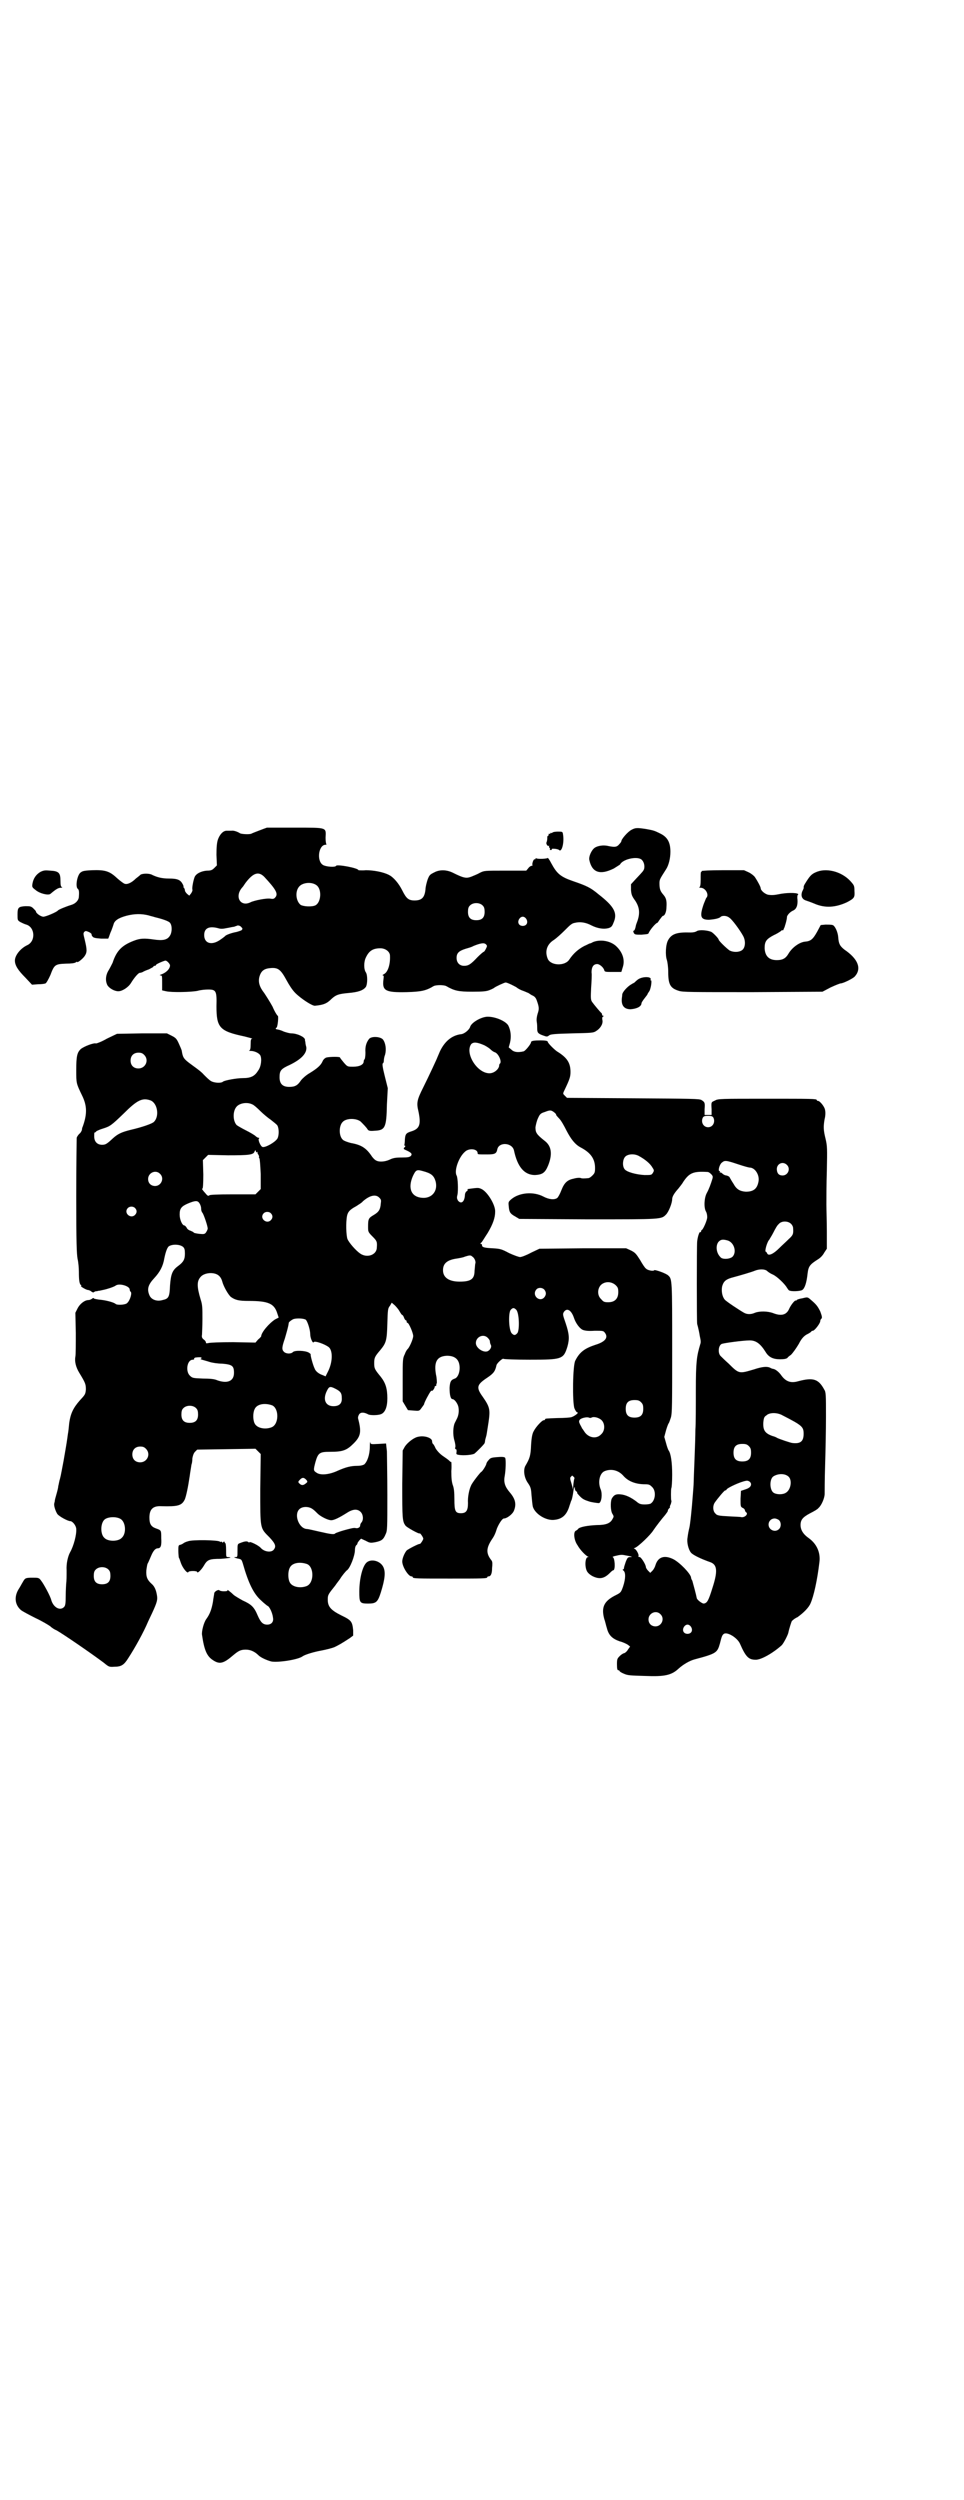 <?xml version="1.0" standalone="no"?>
<!DOCTYPE svg PUBLIC "-//W3C//DTD SVG 20010904//EN"
 "http://www.w3.org/TR/2001/REC-SVG-20010904/DTD/svg10.dtd">
<svg version="1.0" xmlns="http://www.w3.org/2000/svg"
 width="1100pt" height="2850pt" viewBox="0 0 1100 2850"
 preserveAspectRatio="xMidYMid meet">
<g transform="translate(0,2850) scale(0.5,-0.5)"
fill="#000000" stroke="none">
<path d="M609 3813 c-6 -2 -32 -12 -34 -13 -3 -3 -22 -2 -27 0 -6 4 -15 7 -20
6 -4 0 -8 0 -11 0 -8 0 -16 -9 -20 -21 -2 -7 -3 -16 -3 -34 l1 -24 -6 -6 c-5
-5 -8 -6 -17 -6 -13 -1 -25 -7 -28 -15 -3 -8 -6 -24 -5 -28 1 -2 -1 -6 -3 -9
l-4 -5 -5 4 c-3 3 -5 6 -5 8 0 2 -1 4 -2 6 -2 1 -2 2 -1 2 0 0 0 3 -2 6 -5 10
-12 13 -31 13 -17 0 -27 3 -38 8 -6 4 -21 4 -27 1 -2 -2 -7 -6 -11 -9 -9 -9
-19 -14 -25 -12 -2 0 -10 6 -18 13 -17 16 -27 19 -57 18 -20 -1 -22 -2 -27 -6
-7 -7 -11 -30 -6 -36 3 -2 4 -6 3 -18 0 -8 -7 -16 -17 -19 -13 -4 -30 -11 -31
-13 -2 -3 -27 -14 -33 -14 -6 0 -17 8 -17 12 0 1 -3 4 -6 7 -5 5 -8 5 -18 5
-16 -1 -18 -3 -18 -19 0 -13 0 -13 6 -17 4 -2 10 -5 14 -6 20 -6 22 -38 2 -47
-15 -7 -28 -23 -28 -35 0 -11 7 -22 24 -39 l15 -16 14 1 c8 0 15 1 17 2 2 1 7
10 11 19 9 24 11 25 36 26 11 0 20 1 22 3 2 1 3 2 3 1 0 -3 12 6 17 13 6 9 6
14 0 39 -3 12 -3 13 -1 16 3 3 4 3 11 0 4 -2 6 -4 6 -5 0 -1 0 -3 2 -5 2 -3 6
-4 20 -5 l16 0 2 5 c1 3 3 9 5 13 2 5 4 11 5 14 2 9 11 15 29 20 19 5 35 5 51
1 6 -2 12 -3 14 -4 17 -4 32 -9 35 -13 5 -6 5 -21 0 -29 -6 -10 -16 -12 -37
-9 -21 3 -31 3 -46 -3 -26 -10 -39 -22 -48 -50 -2 -4 -6 -12 -9 -17 -7 -11 -8
-24 -3 -34 4 -7 16 -14 25 -14 9 0 23 9 29 19 8 13 17 23 20 23 2 0 5 1 7 2 1
1 8 4 14 6 5 3 10 5 10 6 0 1 1 2 3 2 2 0 3 1 3 2 0 2 19 10 22 10 4 -1 10 -8
10 -11 0 -8 -9 -17 -21 -21 -3 -1 -3 -2 0 -2 3 0 3 -2 3 -17 l0 -17 9 -2 c13
-3 58 -2 72 1 7 2 17 3 24 3 18 0 20 -3 19 -38 0 -49 7 -57 64 -69 12 -3 19
-5 18 -5 -3 0 -4 -2 -4 -13 0 -10 -1 -13 -3 -14 -2 0 -1 -1 3 -1 9 0 19 -5 22
-10 4 -8 2 -26 -5 -35 -8 -13 -17 -17 -35 -17 -14 0 -41 -5 -45 -8 -4 -4 -20
-3 -27 1 -4 2 -11 9 -17 15 -5 6 -16 14 -23 19 -7 5 -15 11 -18 14 -5 5 -7 8
-9 20 0 3 -4 11 -7 18 -5 11 -7 13 -17 18 l-10 5 -57 0 -57 -1 -23 -11 c-12
-7 -23 -11 -25 -11 -5 2 -28 -7 -35 -13 -8 -8 -10 -16 -10 -48 0 -30 0 -30 13
-57 12 -24 12 -43 2 -71 -1 -2 -2 -5 -2 -8 -1 -3 -3 -7 -6 -9 -2 -2 -5 -6 -6
-9 0 -3 -1 -63 -1 -133 0 -108 1 -131 3 -143 2 -8 3 -22 3 -30 0 -17 1 -28 5
-30 1 -1 1 -2 0 -2 -3 0 10 -8 15 -9 3 0 7 -2 9 -4 3 -2 5 -2 5 -1 0 0 2 1 4
2 1 0 4 0 6 1 2 0 7 1 11 2 10 2 25 7 29 10 8 6 32 -1 32 -9 0 -2 1 -4 2 -5 4
-2 -1 -20 -8 -26 -4 -4 -22 -5 -26 -2 -4 4 -24 9 -38 10 -7 1 -12 2 -12 3 0 1
-2 1 -4 -1 -3 -2 -6 -3 -8 -3 -9 0 -20 -9 -25 -19 l-5 -10 1 -46 c0 -25 0 -50
-1 -54 -2 -11 1 -24 9 -37 14 -23 15 -26 15 -38 -1 -11 -2 -12 -14 -25 -15
-17 -21 -30 -24 -51 -1 -10 -2 -21 -3 -25 -2 -15 -3 -22 -10 -62 -3 -15 -6
-33 -8 -40 -2 -6 -3 -14 -4 -17 0 -3 -2 -11 -4 -18 -2 -7 -4 -14 -4 -16 0 -2
-1 -4 -1 -5 -2 -5 3 -19 7 -25 5 -6 24 -16 29 -16 6 0 14 -11 14 -18 1 -13 -6
-39 -14 -53 -5 -9 -9 -26 -8 -41 0 -14 0 -24 -1 -31 0 -2 -1 -14 -1 -26 0 -20
-1 -24 -4 -27 -9 -9 -24 -1 -29 16 -2 9 -18 38 -23 44 -5 7 -6 7 -20 7 -16 0
-17 -1 -22 -10 -2 -3 -6 -11 -10 -17 -10 -17 -8 -35 6 -47 4 -3 19 -11 33 -18
15 -7 30 -16 34 -19 4 -4 11 -8 14 -9 16 -9 80 -53 108 -74 11 -9 12 -10 24
-9 16 0 22 4 32 20 15 23 35 59 45 83 2 4 6 13 9 19 12 26 13 31 11 42 -2 12
-6 20 -12 25 -10 9 -13 16 -12 31 1 7 2 15 4 17 1 2 4 9 7 16 5 12 10 17 15
17 7 0 9 6 8 23 0 18 0 18 -11 22 -12 4 -16 10 -16 25 0 19 8 27 27 26 38 -1
47 1 54 16 3 8 7 26 11 53 1 8 3 19 4 26 1 2 2 8 2 14 1 6 3 12 6 15 l5 5 67
1 66 1 6 -6 6 -6 -1 -79 c0 -93 -1 -89 21 -111 14 -15 16 -21 9 -29 -6 -6 -21
-4 -29 5 -5 6 -28 17 -26 12 1 -1 1 -1 -2 1 -3 3 -9 2 -19 -2 -6 -2 -6 -3 -6
-17 0 -15 0 -15 -5 -15 -4 0 -3 -1 4 -3 10 -2 10 -2 13 -11 13 -46 25 -70 42
-85 6 -6 13 -11 14 -12 5 -1 12 -17 13 -27 2 -10 -4 -16 -13 -16 -10 0 -15 5
-22 21 -8 19 -14 25 -34 34 -9 5 -19 11 -21 13 -5 5 -16 14 -14 10 1 -1 -1 -2
-8 -2 -5 0 -9 1 -10 2 -2 3 -11 -2 -12 -6 0 -2 -2 -11 -3 -20 -3 -17 -7 -28
-15 -39 -6 -8 -11 -28 -10 -36 5 -35 11 -49 25 -58 15 -10 24 -8 46 11 12 10
17 13 29 13 11 0 21 -5 29 -13 5 -5 18 -11 29 -14 15 -3 62 4 72 12 6 4 26 10
43 13 10 2 23 5 30 8 10 5 14 7 34 20 l8 6 0 12 c-2 20 -4 23 -27 34 -24 12
-31 20 -31 36 0 11 1 12 17 32 4 6 9 12 11 15 4 7 14 19 16 20 7 5 18 33 18
46 0 4 1 9 3 11 2 1 3 4 3 5 0 1 2 3 4 6 l4 4 11 -5 c9 -5 11 -5 22 -3 14 3
18 6 23 18 4 8 4 14 4 90 0 45 -1 89 -1 99 l-2 18 -17 -1 c-18 -1 -18 -1 -19
4 0 3 -1 -2 -1 -10 0 -19 -6 -35 -13 -41 -4 -2 -9 -3 -16 -3 -14 0 -26 -3 -44
-11 -19 -9 -39 -11 -48 -5 -8 5 -8 6 -3 25 6 21 10 23 33 23 29 0 38 3 54 19
17 17 18 27 10 58 0 3 1 6 3 9 4 5 12 4 21 -1 5 -2 22 -2 29 1 9 4 14 16 14
36 0 22 -4 35 -15 49 -14 17 -15 19 -15 31 0 12 1 15 14 30 13 16 15 21 16 60
1 32 1 35 6 41 l4 7 7 -6 c4 -4 9 -10 11 -14 3 -5 5 -8 6 -8 1 0 3 -3 4 -6 1
-3 3 -6 4 -6 1 0 2 -1 2 -3 0 -2 1 -3 2 -3 3 0 13 -23 13 -30 0 -7 -9 -27 -13
-30 -1 -1 -4 -5 -6 -11 -5 -10 -5 -12 -5 -59 l0 -49 6 -10 6 -10 13 -1 c13 -1
13 -1 18 6 3 4 6 8 6 9 0 3 11 24 15 29 1 1 2 2 3 1 1 -1 7 7 6 10 0 0 1 1 2
1 1 0 2 1 2 2 -1 0 0 3 1 5 0 2 0 11 -2 19 -5 29 2 42 25 43 19 0 29 -9 29
-28 0 -12 -5 -22 -11 -24 -9 -3 -11 -7 -12 -21 0 -15 2 -26 7 -26 4 0 11 -9
13 -17 2 -9 1 -20 -4 -29 -1 -2 -3 -6 -4 -8 -4 -8 -5 -27 -1 -40 2 -7 3 -14 2
-16 -1 -2 0 -4 1 -4 2 0 2 -2 2 -6 -1 -5 -1 -6 5 -7 11 -2 32 0 36 3 5 4 23
22 23 24 0 0 1 3 1 5 0 2 2 8 3 12 1 4 3 19 5 31 4 28 3 34 -13 57 -16 22 -14
28 10 44 15 10 18 15 21 28 0 4 14 17 16 15 1 -1 27 -2 60 -2 74 0 77 1 86 30
5 18 4 29 -4 53 -7 20 -7 21 -4 26 7 10 17 4 23 -14 4 -12 13 -24 20 -27 5 -2
13 -3 27 -2 18 0 20 0 23 -4 9 -11 2 -21 -21 -28 -24 -8 -36 -16 -46 -36 -6
-10 -7 -96 -2 -109 2 -5 5 -9 6 -9 6 0 -6 -9 -13 -11 -3 -1 -17 -2 -31 -2 -27
-1 -29 -1 -29 -3 0 -1 -1 -2 -3 -2 -4 0 -18 -15 -23 -25 -3 -5 -5 -14 -6 -32
-1 -24 -3 -30 -13 -47 -5 -9 -3 -26 5 -38 7 -10 8 -13 9 -29 1 -10 2 -22 3
-26 5 -17 31 -33 50 -30 18 2 28 12 34 33 2 5 3 10 4 11 1 2 3 9 5 24 2 7 3 9
3 4 0 -3 1 -6 3 -7 2 -1 3 -3 2 -4 0 0 3 -4 7 -8 6 -6 10 -8 23 -12 9 -2 18
-3 20 -3 6 2 8 21 4 31 -7 16 -3 37 9 42 15 6 31 2 42 -10 11 -13 28 -20 50
-20 9 0 11 -1 16 -6 10 -9 8 -31 -3 -38 -1 -1 -7 -2 -13 -2 -10 0 -13 1 -20 7
-12 9 -24 15 -36 16 -10 1 -15 -1 -20 -10 -3 -7 -3 -28 2 -35 3 -5 3 -6 0 -11
-5 -10 -15 -14 -36 -14 -21 -1 -37 -4 -42 -8 -1 -2 -4 -4 -6 -5 -6 -3 -4 -22
4 -33 6 -11 19 -24 24 -26 2 -1 2 -1 0 -1 -7 0 -8 -23 -2 -33 5 -8 18 -15 29
-15 8 0 15 4 23 12 3 3 6 6 8 6 5 2 3 30 -2 30 -1 0 2 2 8 3 8 2 13 3 21 1 5
-1 12 -2 14 -3 2 0 1 -1 -2 -1 -6 0 -7 -1 -11 -11 -2 -6 -4 -12 -4 -14 0 -2
-1 -3 -2 -3 -2 0 -1 -1 1 -3 5 -4 5 -18 -1 -36 -5 -14 -5 -14 -19 -21 -25 -13
-31 -27 -24 -53 2 -5 4 -15 6 -21 4 -16 12 -24 29 -30 8 -2 16 -6 19 -8 l5 -4
-5 -7 c-2 -4 -6 -7 -8 -8 -2 0 -7 -3 -10 -6 -6 -6 -7 -7 -7 -19 0 -11 1 -14 3
-14 2 0 3 -1 3 -2 0 -1 5 -4 10 -6 9 -4 15 -4 48 -5 46 -2 61 2 77 17 10 9 25
18 37 21 49 13 51 15 57 36 4 16 5 19 9 22 8 5 31 -9 37 -23 13 -30 20 -36 35
-36 12 -1 40 15 60 33 4 4 13 21 15 28 2 10 7 25 8 27 1 1 6 6 13 9 14 10 26
22 30 32 7 16 15 51 20 93 3 22 -6 42 -24 55 -13 9 -19 19 -19 30 0 12 5 18
22 27 8 4 17 9 19 12 7 6 14 23 14 32 0 4 0 33 1 64 1 31 2 82 2 112 0 50 0
56 -4 62 -13 24 -25 28 -59 19 -17 -5 -28 -1 -38 12 -6 9 -14 15 -19 16 -1 0
-5 1 -8 3 -7 3 -18 2 -36 -4 -34 -10 -34 -11 -58 13 -8 7 -16 15 -18 17 -7 6
-6 24 2 28 5 2 49 8 64 8 14 0 24 -7 36 -26 7 -12 17 -17 33 -17 10 0 14 1 17
3 1 2 5 5 8 7 5 5 12 15 18 25 6 12 12 19 21 23 4 2 8 5 8 6 0 0 1 1 3 1 4 0
17 17 17 22 0 2 1 4 2 5 3 2 2 6 -2 17 -6 12 -9 16 -22 27 -7 6 -7 6 -19 3 -7
-1 -12 -3 -13 -4 0 -1 -1 -2 -2 -1 -2 1 -11 -10 -15 -19 -6 -14 -18 -17 -36
-10 -13 5 -32 5 -42 1 -9 -4 -18 -4 -25 0 -9 5 -41 26 -44 30 -6 7 -8 20 -6
30 3 11 8 16 22 20 19 5 46 13 53 16 10 4 23 4 28 -1 2 -2 8 -6 13 -8 9 -4 27
-21 32 -30 2 -3 4 -6 5 -6 4 -3 26 -2 30 1 6 4 10 18 12 37 2 17 5 21 24 33 5
3 11 9 14 15 l6 9 0 39 c0 21 -1 49 -1 62 0 13 0 47 1 77 1 51 1 56 -3 73 -5
20 -5 28 -2 45 2 7 2 16 1 20 -1 8 -12 21 -16 21 -2 0 -3 1 -3 2 0 3 -12 3
-118 3 -99 0 -108 0 -114 -4 -9 -4 -9 -3 -8 -20 l0 -13 -8 0 -8 0 0 13 c1 14
1 16 -7 21 -5 3 -20 3 -156 4 l-151 1 -5 5 c-4 4 -5 4 -1 12 12 25 14 31 14
42 0 21 -8 33 -31 47 -7 5 -21 19 -21 22 0 2 -6 3 -16 3 -15 0 -22 -1 -22 -4
0 -4 -13 -20 -17 -21 -13 -3 -22 -2 -28 4 l-6 5 3 11 c3 13 2 27 -4 39 -6 10
-29 20 -47 20 -14 0 -37 -13 -40 -23 -2 -7 -14 -17 -22 -17 -20 -3 -36 -16
-47 -39 -3 -7 -6 -14 -6 -14 0 -1 -19 -42 -32 -68 -14 -28 -16 -35 -11 -55 6
-29 3 -39 -15 -45 -13 -4 -15 -6 -16 -19 0 -6 -1 -12 -1 -12 -1 -1 0 -2 1 -2
2 -1 1 -2 -1 -4 -3 -3 -2 -4 5 -7 11 -5 13 -8 10 -12 -3 -3 -6 -4 -21 -4 -14
0 -20 -1 -28 -5 -11 -5 -25 -6 -32 -1 -2 1 -7 6 -10 11 -12 17 -23 24 -46 28
-8 2 -16 5 -18 7 -10 8 -10 32 -1 41 8 9 31 9 41 1 6 -6 13 -13 16 -18 2 -3 5
-4 16 -3 24 1 27 7 28 60 l2 37 -7 28 c-5 20 -6 28 -4 29 1 0 2 3 2 6 0 3 1 9
3 14 3 12 1 26 -5 34 -6 7 -27 8 -32 1 -6 -8 -9 -17 -8 -31 0 -8 -1 -14 -2
-15 -1 -1 -2 -3 -2 -5 0 -7 -9 -12 -24 -12 -13 0 -13 0 -21 9 -5 6 -9 11 -9
12 0 2 -22 2 -31 0 -3 -1 -7 -4 -9 -9 -4 -9 -12 -16 -30 -27 -7 -4 -15 -11
-19 -16 -8 -12 -14 -15 -27 -15 -15 0 -22 7 -22 22 0 15 3 19 23 28 27 13 40
27 38 41 -1 3 -2 8 -2 10 0 2 -1 4 -1 5 0 0 0 1 0 2 -1 6 -18 14 -31 14 -4 0
-11 2 -17 4 -6 3 -13 5 -16 5 -3 1 -4 2 -1 4 3 2 5 27 3 27 -1 0 -7 9 -12 21
-6 11 -15 25 -19 31 -11 14 -14 25 -11 37 4 14 11 19 27 20 16 1 22 -4 35 -28
6 -11 13 -22 20 -29 13 -13 39 -30 45 -29 20 2 27 5 38 16 10 9 16 11 38 13
23 2 34 6 40 14 4 7 4 27 0 33 -5 7 -5 24 0 34 7 15 16 21 33 21 12 0 22 -8
22 -17 1 -20 -5 -38 -14 -42 -3 -2 -4 -3 -2 -3 2 0 2 -2 1 -10 -3 -25 5 -29
53 -28 33 1 44 3 62 14 2 1 8 2 14 2 6 0 12 -1 14 -2 19 -11 28 -13 60 -13 26
0 33 1 40 4 5 2 9 4 10 5 2 2 23 12 26 12 4 0 24 -10 26 -12 1 -1 6 -4 11 -6
6 -2 12 -5 15 -6 3 -2 7 -5 10 -6 4 -2 7 -5 9 -11 5 -14 6 -19 2 -30 -2 -7 -3
-13 -2 -19 1 -5 1 -12 1 -16 0 -8 2 -11 14 -15 8 -3 9 -3 14 1 4 2 12 3 52 4
43 1 48 1 54 5 10 6 16 16 15 24 -1 5 -1 8 1 9 2 1 2 2 1 2 -2 0 -3 1 -3 3 0
1 -1 3 -1 3 -2 1 -17 19 -22 26 -3 5 -3 9 -2 31 1 15 2 31 1 36 0 12 4 19 13
19 5 0 14 -7 16 -14 1 -4 3 -4 20 -4 l19 0 3 10 c6 17 0 35 -15 49 -13 12 -36
16 -53 9 -3 -2 -6 -3 -7 -3 -1 0 -6 -3 -13 -6 -13 -7 -24 -16 -34 -31 -10 -15
-42 -14 -49 2 -7 17 -2 33 14 43 6 4 17 14 25 22 12 12 16 16 23 17 12 3 25 1
38 -6 14 -7 28 -9 39 -6 6 2 8 4 11 12 10 22 2 37 -34 65 -18 15 -26 19 -58
30 -29 10 -37 17 -50 41 -4 8 -8 13 -8 12 -1 -2 -22 -3 -26 -1 -1 1 -2 0 -2
-1 0 -1 -1 -2 -2 -1 -3 0 -6 -11 -5 -13 1 -1 0 -2 -2 -2 -1 0 -5 -2 -7 -5 l-5
-6 -48 0 c-48 0 -48 0 -58 -5 -5 -3 -15 -7 -20 -9 -11 -4 -17 -3 -41 9 -14 7
-30 8 -43 1 -10 -5 -11 -6 -15 -16 -2 -6 -5 -17 -5 -23 -2 -18 -8 -25 -25 -25
-14 0 -19 5 -28 23 -8 16 -20 30 -30 35 -13 7 -36 11 -53 11 -9 -1 -17 0 -17
0 0 5 -49 14 -51 10 -2 -4 -24 -2 -30 2 -15 9 -10 46 6 46 2 0 3 1 2 1 -1 1
-2 7 -2 15 1 24 5 23 -68 23 -34 0 -64 0 -66 0z m-6 -112 c26 -28 32 -38 26
-46 -3 -4 -5 -5 -11 -4 -9 2 -38 -4 -46 -8 -24 -12 -38 14 -18 35 1 1 4 6 7
10 17 22 29 26 42 13z m119 -19 c13 -9 11 -39 -2 -46 -8 -4 -27 -3 -34 1 -11
9 -13 31 -3 42 8 9 28 11 39 3z m380 -47 c3 -3 4 -7 4 -14 0 -13 -6 -19 -19
-19 -13 0 -19 6 -19 19 0 7 1 11 4 14 7 8 23 8 30 0z m99 -30 c5 -8 1 -16 -8
-16 -9 0 -13 8 -8 16 2 3 5 5 8 5 3 0 6 -2 8 -5z m-650 -19 c3 -3 3 -4 0 -7
-2 -1 -8 -3 -12 -4 -7 -1 -23 -6 -25 -9 -1 -1 -6 -5 -12 -9 -19 -13 -36 -8
-36 11 0 16 11 21 31 16 6 -2 11 -2 20 0 7 1 14 3 17 3 3 1 5 2 6 2 2 2 8 1
11 -3z m558 -39 c3 -3 3 -4 0 -10 -2 -4 -4 -7 -5 -7 -1 0 -8 -6 -14 -12 -16
-17 -21 -20 -31 -20 -10 0 -17 7 -17 18 0 11 5 16 21 21 7 2 14 4 17 6 17 7
25 8 29 4z m-4 -230 c6 -3 12 -7 15 -10 2 -2 6 -5 9 -6 8 -2 17 -21 12 -26 -1
0 -2 -3 -2 -6 -2 -8 -12 -16 -22 -16 -28 0 -56 45 -42 66 5 6 14 5 30 -2z
m-776 -22 c12 -12 3 -31 -13 -31 -11 0 -18 7 -18 18 0 11 7 18 18 18 6 0 9 -1
13 -5z m15 -104 c16 -7 20 -37 7 -49 -4 -4 -27 -12 -53 -18 -20 -5 -29 -9 -40
-19 -14 -13 -17 -15 -25 -15 -11 0 -18 7 -18 19 0 5 0 9 1 9 1 0 3 1 4 3 2 1
8 4 15 6 16 5 19 7 47 34 31 31 43 37 62 30z m232 -9 c3 -1 11 -8 18 -15 7 -7
18 -16 24 -20 6 -5 13 -10 15 -13 4 -7 4 -23 0 -30 -6 -9 -28 -21 -34 -19 -5
2 -11 18 -8 19 1 1 1 2 -1 2 -2 0 -5 2 -7 4 -2 2 -12 8 -22 13 -10 5 -20 11
-21 12 -9 10 -9 32 0 42 7 8 24 11 36 5z m691 -20 c2 -2 3 -4 2 -4 0 0 3 -4 7
-8 5 -5 12 -18 17 -28 10 -19 19 -31 32 -38 23 -12 33 -26 33 -47 0 -10 -1
-12 -6 -17 -3 -3 -7 -6 -9 -6 -10 -1 -15 -1 -17 0 -2 1 -9 1 -16 -1 -15 -3
-22 -9 -29 -27 -3 -8 -7 -15 -9 -17 -6 -5 -19 -4 -32 3 -23 12 -55 9 -73 -6
-7 -6 -7 -7 -6 -16 1 -13 3 -17 14 -23 l10 -6 157 -1 c170 0 167 0 178 11 6 6
14 26 14 35 0 6 5 14 14 24 3 4 9 11 11 15 14 21 23 25 56 23 2 0 5 -2 8 -5 4
-4 4 -6 3 -10 -4 -13 -8 -24 -13 -33 -6 -11 -7 -33 -2 -42 2 -3 3 -9 3 -13 0
-7 -9 -27 -12 -29 -1 0 -2 -2 -2 -3 0 -2 -1 -3 -2 -2 -2 1 -6 -11 -7 -22 -1
-9 -1 -185 0 -187 0 -1 1 -4 2 -8 1 -4 3 -13 4 -20 2 -9 3 -14 1 -19 -8 -27
-10 -39 -10 -106 0 -36 0 -76 -1 -88 0 -12 -1 -43 -2 -68 -1 -25 -2 -50 -2
-54 0 -4 -1 -17 -2 -29 -2 -28 -6 -67 -8 -74 -1 -4 -3 -13 -4 -22 -2 -10 2
-27 8 -34 4 -5 22 -14 45 -22 15 -6 16 -21 4 -58 -9 -29 -12 -35 -20 -36 -4 0
-16 9 -16 13 -1 6 -8 32 -10 39 -2 3 -3 6 -3 8 -2 9 -25 33 -40 41 -20 10 -35
6 -41 -13 -1 -4 -4 -10 -7 -13 l-5 -5 -5 5 c-3 3 -5 7 -5 8 0 6 -11 23 -14 23
-2 0 -4 1 -3 2 2 3 -5 16 -9 17 -2 0 -2 1 1 2 8 3 36 30 42 40 6 9 20 27 27
35 3 4 6 8 6 9 0 2 1 4 3 6 2 2 3 3 2 3 -1 0 0 3 2 7 1 4 2 7 1 8 -1 1 -1 25
0 28 1 1 2 15 2 31 0 28 -3 48 -8 55 -1 1 -4 9 -6 17 l-4 14 4 15 c2 7 5 15 6
16 1 1 3 7 5 13 3 10 3 29 3 158 0 155 0 158 -9 166 -5 5 -31 14 -32 12 -2 -3
-16 0 -19 4 -2 1 -8 10 -13 19 -9 14 -11 17 -21 22 l-11 5 -99 0 -99 -1 -19
-9 c-11 -6 -22 -10 -25 -10 -3 0 -14 4 -25 9 -17 9 -20 10 -37 11 -19 1 -25 2
-25 7 0 2 -1 3 -2 3 -2 0 -2 0 -1 2 2 0 8 11 16 23 12 20 17 35 17 48 1 15
-16 43 -29 51 -7 4 -10 4 -19 3 -16 -2 -16 -2 -15 -3 1 -1 0 -3 -2 -4 -2 -1
-4 -5 -4 -9 -1 -16 -9 -21 -16 -12 -2 4 -3 6 -1 13 2 10 1 39 -2 44 -6 11 5
42 19 54 9 9 29 7 29 -3 0 -3 0 -3 22 -3 18 0 21 2 23 12 4 17 34 15 38 -3 8
-38 24 -56 48 -56 17 1 23 5 30 22 10 25 8 44 -8 56 -19 15 -21 19 -21 31 1 6
3 15 6 21 4 9 6 11 16 14 12 5 15 4 23 -3z m361 -10 c5 -10 -1 -22 -12 -22
-11 0 -17 12 -12 22 2 3 4 4 12 4 8 0 10 -1 12 -4z m-1042 -79 c1 1 2 1 2 0
-1 -1 0 -4 2 -6 1 -3 2 -5 1 -5 -1 0 0 -1 1 -3 1 -2 2 -14 3 -36 l0 -34 -6 -6
-6 -6 -52 0 c-37 0 -51 -1 -53 -2 -2 -2 -4 -2 -8 3 -9 10 -10 12 -8 12 1 0 2
10 2 32 l-1 33 6 6 6 6 45 -1 c48 0 59 1 61 9 2 3 2 4 3 0 0 -1 1 -3 2 -2z
m871 -8 c15 -8 27 -18 32 -27 4 -6 4 -7 1 -12 -3 -5 -4 -5 -19 -5 -19 1 -42 7
-46 14 -5 7 -4 22 2 28 6 6 20 7 30 2z m229 -20 c12 -4 23 -7 25 -7 12 0 23
-17 20 -32 -3 -16 -11 -23 -29 -23 -13 1 -21 5 -28 18 -4 6 -8 13 -9 15 -1 2
-4 3 -7 4 -3 0 -7 2 -9 4 -2 2 -4 3 -5 3 -2 -1 -2 -1 -1 1 1 1 0 2 -1 2 -4 0
0 15 5 19 7 6 9 6 39 -4z m110 -1 c9 -9 2 -24 -10 -24 -8 0 -12 4 -13 12 -2
14 13 22 23 12z m-831 -14 c19 -5 25 -10 29 -23 6 -22 -8 -39 -29 -38 -26 1
-35 21 -23 49 7 15 9 16 23 12z m-600 -6 c11 -10 3 -28 -11 -28 -9 0 -16 6
-16 16 0 14 17 22 27 12z m501 -55 c4 -4 4 -6 3 -13 -1 -13 -4 -19 -16 -26
-12 -7 -13 -9 -13 -27 0 -11 0 -12 10 -22 10 -10 11 -12 10 -25 0 -17 -22 -25
-38 -14 -10 7 -25 24 -29 33 -3 8 -4 38 -1 53 2 9 6 14 21 22 6 4 13 8 15 11
16 14 30 17 38 8z m-411 -12 c2 -3 4 -8 4 -12 0 -4 1 -8 3 -10 3 -4 12 -30 12
-36 0 -2 -2 -6 -4 -9 -3 -4 -5 -4 -16 -3 -7 1 -12 2 -12 3 0 1 -3 2 -7 4 -4 1
-8 4 -9 7 -2 3 -4 5 -5 5 -5 0 -11 13 -11 25 0 14 4 19 21 26 15 6 20 6 24 0z
m-147 -11 c5 -5 5 -11 0 -16 -10 -10 -27 5 -16 16 4 4 12 4 16 0z m310 -12 c5
-5 5 -11 0 -16 -10 -10 -27 5 -16 16 4 4 12 4 16 0z m1188 -25 c2 -2 4 -6 4
-9 1 -13 0 -16 -10 -25 -6 -6 -16 -15 -22 -21 -13 -13 -24 -18 -27 -12 -1 2
-2 4 -3 4 -4 0 3 24 8 28 0 1 5 8 9 16 4 8 9 17 12 19 6 8 22 8 29 0z m-146
-37 c15 -4 22 -26 12 -37 -6 -6 -24 -7 -28 -1 -10 10 -11 27 -4 35 5 5 9 6 20
3z m-1242 -15 c3 -3 4 -6 4 -15 0 -13 -3 -19 -15 -28 -14 -10 -17 -19 -19 -45
-1 -26 -3 -30 -17 -33 -13 -4 -26 1 -30 11 -6 14 -3 24 11 39 13 14 20 27 23
45 3 15 7 26 11 28 9 5 25 4 32 -2z m660 -22 c5 -3 8 -11 7 -15 -1 -2 -1 -10
-2 -17 0 -19 -8 -25 -34 -25 -24 0 -38 9 -38 26 0 16 10 24 34 27 5 1 12 2 16
4 10 3 13 4 17 0z m-584 -40 c7 -3 11 -9 13 -16 3 -12 14 -31 20 -36 10 -7 18
-9 40 -9 46 0 59 -6 66 -29 l3 -9 -8 -4 c-14 -9 -32 -30 -32 -39 0 0 -3 -4 -7
-7 l-6 -7 -51 1 c-29 0 -53 -1 -56 -2 -5 -1 -6 -1 -6 1 0 2 -2 5 -5 7 -4 3 -5
6 -4 11 0 3 1 19 1 36 0 25 0 32 -4 44 -9 30 -9 42 0 52 7 8 24 11 36 6z m911
-25 c5 -5 6 -7 6 -16 0 -15 -8 -23 -23 -23 -9 0 -11 1 -16 7 -9 8 -9 23 -1 32
9 9 24 9 34 0z m-163 -10 c5 -6 5 -12 0 -18 -11 -12 -29 5 -18 18 4 5 13 5 18
0z m-64 -46 c7 -7 8 -45 3 -53 -5 -6 -8 -6 -13 -1 -7 7 -8 45 -3 53 5 6 8 6
13 1z m-480 -23 c4 -4 10 -23 10 -33 0 -9 6 -22 8 -18 2 4 27 -5 35 -12 9 -9
8 -35 -3 -56 l-5 -10 -7 3 c-9 3 -16 9 -18 15 -4 8 -10 31 -9 32 1 0 -1 2 -4
4 -8 5 -33 6 -37 1 -4 -4 -15 -4 -20 1 -5 5 -5 10 2 30 4 14 8 27 9 36 0 2 8
8 12 9 9 2 23 1 27 -2z m415 -41 c3 -3 5 -6 5 -8 0 -3 1 -6 2 -8 3 -5 -2 -13
-8 -15 -10 -3 -26 8 -26 19 0 14 17 22 27 12z m-653 -46 c0 -1 -1 -2 -2 -2 -2
0 0 -1 3 -2 3 -1 11 -3 17 -5 6 -2 19 -4 29 -4 23 -2 27 -5 27 -21 0 -19 -15
-25 -38 -17 -6 3 -17 4 -33 4 -23 1 -24 1 -30 7 -10 10 -6 36 7 36 2 0 4 1 3
2 -1 1 1 2 3 3 9 1 14 1 14 -1z m305 -70 c12 -6 15 -10 15 -21 1 -13 -6 -19
-19 -19 -18 0 -25 15 -15 35 5 10 7 11 19 5z m698 -31 c4 -4 5 -7 5 -15 0 -14
-6 -20 -20 -20 -14 0 -20 6 -20 20 0 14 6 20 20 20 8 0 11 -1 15 -5z m-842 -7
c16 -7 16 -43 -1 -50 -15 -6 -34 -2 -39 9 -4 8 -4 24 0 32 5 12 23 15 40 9z
m-173 -7 c3 -3 4 -7 4 -14 0 -13 -6 -19 -19 -19 -13 0 -19 6 -19 19 0 7 1 11
4 14 7 8 23 8 30 0z m1338 -16 c45 -23 48 -26 48 -42 0 -17 -7 -23 -25 -21 -4
0 -33 10 -36 12 -1 1 -6 3 -10 4 -17 6 -22 13 -21 31 1 10 2 13 7 16 7 7 25 7
37 0z m-436 -5 c5 3 17 0 23 -6 8 -8 8 -24 -1 -32 -11 -12 -30 -8 -39 7 -2 3
-4 6 -5 7 0 1 -2 4 -4 8 -3 6 -3 8 -1 11 3 4 16 7 21 5 2 -1 4 -1 6 0z m359
-65 c4 -4 5 -7 5 -15 0 -14 -6 -20 -20 -20 -14 0 -20 6 -20 20 0 14 6 20 20
20 8 0 11 -1 15 -5z m-1376 -6 c12 -12 3 -31 -13 -31 -11 0 -18 7 -18 18 0 11
7 18 18 18 6 0 9 -1 13 -5z m1467 -64 c8 -8 5 -29 -6 -36 -7 -5 -22 -5 -29 0
-9 7 -9 31 0 37 11 7 27 7 35 -1z m-491 0 c2 -1 2 -3 2 -4 -1 -1 -2 -8 -3 -19
l0 -7 -2 8 c-1 4 -3 11 -4 14 -1 4 -1 7 1 8 3 4 3 3 6 0z m-609 -8 c2 -3 2 -4
-2 -7 -6 -5 -10 -5 -15 0 -3 3 -3 4 2 9 5 5 9 5 15 -2z m1014 -9 c0 -5 -4 -9
-14 -12 l-9 -3 -1 -18 c0 -18 0 -18 5 -21 3 -1 5 -4 5 -5 0 -1 1 -4 3 -5 5 -4
-3 -12 -11 -11 -3 1 -16 1 -30 2 -21 1 -26 2 -29 6 -6 5 -7 17 -2 25 7 10 22
28 24 28 2 0 3 1 3 2 2 4 32 18 45 20 5 1 11 -3 11 -8z m-1000 -57 c3 -2 8 -7
11 -10 6 -6 23 -15 31 -15 6 0 17 5 36 17 14 9 24 9 31 2 6 -6 7 -18 2 -24 -2
-2 -3 -5 -3 -7 0 -4 -5 -7 -10 -6 -3 1 -8 0 -12 -1 -21 -5 -34 -10 -35 -11 -2
-3 -10 -2 -36 4 -13 3 -26 6 -28 6 -18 0 -31 32 -18 45 7 7 22 7 31 0z m-439
-22 c12 -7 14 -33 3 -43 -8 -9 -32 -9 -40 0 -9 8 -9 32 0 41 7 7 27 8 37 2z
m1503 -3 c5 -5 5 -15 0 -20 -9 -9 -24 -2 -24 10 0 8 6 14 14 14 3 0 8 -2 10
-4z m-1077 -100 c16 -7 16 -43 -1 -50 -15 -6 -34 -2 -39 9 -4 8 -4 24 0 32 5
12 23 15 40 9z m-453 -13 c3 -3 4 -7 4 -14 0 -13 -6 -19 -19 -19 -13 0 -19 6
-19 19 0 7 1 11 4 14 7 8 23 8 30 0z m1259 -101 c11 -10 3 -28 -11 -28 -9 0
-16 6 -16 16 0 14 17 22 27 12z m70 -29 c5 -8 1 -16 -8 -16 -9 0 -13 8 -8 16
2 3 5 5 8 5 3 0 6 -2 8 -5z"/>
<path d="M1441 3808 c-8 -4 -23 -21 -23 -26 0 -1 -2 -4 -5 -7 -5 -6 -9 -7 -24
-4 -11 3 -25 1 -32 -4 -7 -5 -14 -20 -12 -28 6 -28 24 -35 56 -19 6 4 13 8 14
9 6 12 37 19 48 12 6 -4 9 -14 7 -22 -2 -5 -2 -5 -19 -23 l-11 -12 0 -13 c1
-11 2 -14 10 -25 9 -14 11 -27 5 -45 -2 -5 -4 -11 -4 -12 -1 -6 -3 -11 -5 -11
-1 0 -1 -2 0 -4 2 -5 4 -5 18 -5 10 1 15 1 16 3 3 8 17 24 20 24 1 0 3 4 6 8
3 4 6 8 7 8 4 0 8 9 8 20 1 15 -1 21 -7 28 -7 8 -9 13 -9 26 0 9 1 10 15 32 6
9 10 25 10 40 0 22 -7 34 -24 42 -14 7 -16 7 -32 10 -20 3 -24 3 -33 -2z"/>
<path d="M1261 3802 c-1 -1 -2 -2 -3 -1 -1 1 -2 0 -2 -1 0 -1 -1 -2 -2 -1 -1
1 -2 0 -2 -2 0 -2 -1 -3 -2 -3 -1 0 -1 -2 -1 -5 0 -4 -1 -8 -2 -10 -1 -3 3
-10 6 -7 1 0 1 0 0 -1 0 -2 0 -3 1 -4 1 -1 2 -2 1 -3 -1 -1 0 -2 2 -2 2 0 3 1
2 2 -1 2 14 1 17 -2 6 -6 12 17 9 35 -1 7 -1 7 -12 7 -6 0 -11 -1 -12 -2z"/>
<path d="M92 3712 c-10 -6 -16 -15 -18 -27 -1 -7 -1 -8 7 -14 9 -8 29 -13 34
-9 13 11 18 14 24 14 3 0 4 1 3 1 -3 1 -4 4 -4 15 0 18 -4 22 -23 23 -12 1
-15 1 -23 -3z"/>
<path d="M1601 3714 c1 -1 0 -2 -1 -2 -1 0 -1 -8 -1 -17 0 -13 -1 -17 -3 -18
-2 0 0 -1 3 -1 11 0 20 -16 13 -23 -1 -1 -3 -7 -6 -14 -10 -29 -7 -36 12 -36
13 1 22 3 26 6 3 4 14 4 20 -1 6 -3 25 -29 32 -42 6 -11 5 -25 -1 -31 -6 -6
-20 -7 -30 -2 -6 4 -25 22 -25 25 0 2 -10 13 -16 17 -8 4 -28 6 -34 2 -3 -2
-8 -3 -14 -3 -31 1 -43 -3 -51 -17 -6 -10 -7 -35 -3 -46 1 -3 3 -15 3 -27 0
-29 5 -37 24 -43 9 -3 27 -3 169 -3 l159 1 19 10 c11 5 21 9 23 9 5 0 28 11
32 16 16 18 7 40 -24 61 -10 8 -13 13 -14 28 -1 13 -8 27 -13 28 -3 1 -10 1
-16 1 l-11 -1 -8 -15 c-10 -18 -15 -22 -29 -23 -13 -2 -29 -14 -37 -28 -6 -10
-13 -14 -26 -14 -18 0 -27 9 -28 27 0 16 4 21 21 30 9 4 16 9 17 10 1 1 2 2 3
1 1 -1 2 1 3 4 1 2 2 4 2 5 2 6 5 16 5 22 1 4 7 11 14 14 7 3 11 11 10 25 -1
6 0 11 1 11 1 0 1 1 0 2 -4 3 -27 3 -45 -1 -10 -2 -16 -2 -23 -1 -8 2 -17 10
-17 15 0 3 -7 16 -13 25 -2 3 -8 8 -14 11 l-11 5 -49 0 c-27 0 -48 -1 -48 -2z"/>
<path d="M1861 3711 c-9 -4 -13 -8 -24 -26 -2 -3 -3 -6 -3 -8 1 -1 -1 -5 -3
-9 -4 -10 -1 -18 8 -21 3 -1 12 -4 19 -7 25 -11 49 -9 75 3 17 9 18 11 17 26
0 12 -1 13 -10 23 -21 22 -56 30 -79 19z"/>
<path d="M1456 3467 c-4 -3 -7 -6 -8 -7 -1 -1 -4 -2 -7 -4 -9 -5 -21 -18 -21
-24 0 -3 -1 -7 -1 -10 -1 -15 6 -23 20 -23 14 1 25 6 25 14 0 1 3 6 7 11 4 5
7 9 7 10 0 1 2 3 3 5 4 4 8 28 4 26 -1 -1 -1 0 0 2 2 7 -19 7 -29 0z"/>
<path d="M953 2424 c-9 -2 -23 -13 -29 -22 l-5 -9 -1 -76 c0 -79 0 -86 8 -96
4 -4 30 -19 32 -17 1 1 8 -9 8 -12 0 -3 -7 -13 -8 -12 -2 1 -27 -12 -30 -15
-5 -6 -10 -18 -10 -25 0 -12 14 -34 21 -34 2 0 3 -1 3 -2 0 -3 11 -3 85 -3 74
0 85 0 85 3 0 1 1 2 3 2 5 0 8 6 8 19 1 9 1 14 -1 17 -13 16 -13 28 1 49 5 7
8 14 11 24 4 10 12 23 16 23 7 0 20 10 23 18 6 15 3 27 -10 42 -11 13 -14 23
-11 38 2 11 3 35 1 40 -1 2 -5 3 -17 2 -15 -1 -17 -2 -21 -7 -3 -3 -5 -7 -5
-8 0 -3 -9 -18 -12 -19 -2 -1 -21 -25 -23 -31 -4 -8 -8 -26 -7 -40 0 -17 -4
-23 -16 -23 -13 0 -15 5 -15 32 0 16 -1 26 -4 33 -2 7 -3 14 -3 31 1 12 0 21
0 21 -1 -1 -3 1 -5 3 -2 2 -9 7 -15 11 -7 5 -13 12 -16 17 -2 5 -5 10 -6 10
-1 1 -2 4 -2 7 -1 7 -18 13 -33 9z"/>
<path d="M429 2186 c-4 -1 -9 -3 -11 -5 -2 -1 -5 -3 -7 -3 -4 -1 -4 -3 -4 -14
0 -7 1 -14 1 -15 1 -1 3 -7 5 -13 4 -11 15 -25 17 -20 1 3 20 3 20 0 0 -4 9 4
15 14 8 14 12 16 39 16 12 1 22 2 22 3 0 0 -2 1 -5 1 -5 0 -5 0 -5 16 0 10 -1
16 -2 16 -1 0 -2 1 -1 2 0 1 0 1 -2 1 -2 0 -2 -1 -2 -2 1 -1 0 -1 -2 1 -1 1
-3 2 -3 1 0 -1 -1 -1 -2 0 -2 4 -64 5 -73 1z"/>
<path d="M836 2137 c-9 -9 -16 -37 -16 -66 0 -25 1 -27 20 -27 18 0 22 3 29
25 10 32 11 47 6 58 -7 15 -29 20 -39 10z"/>
</g>
</svg>
